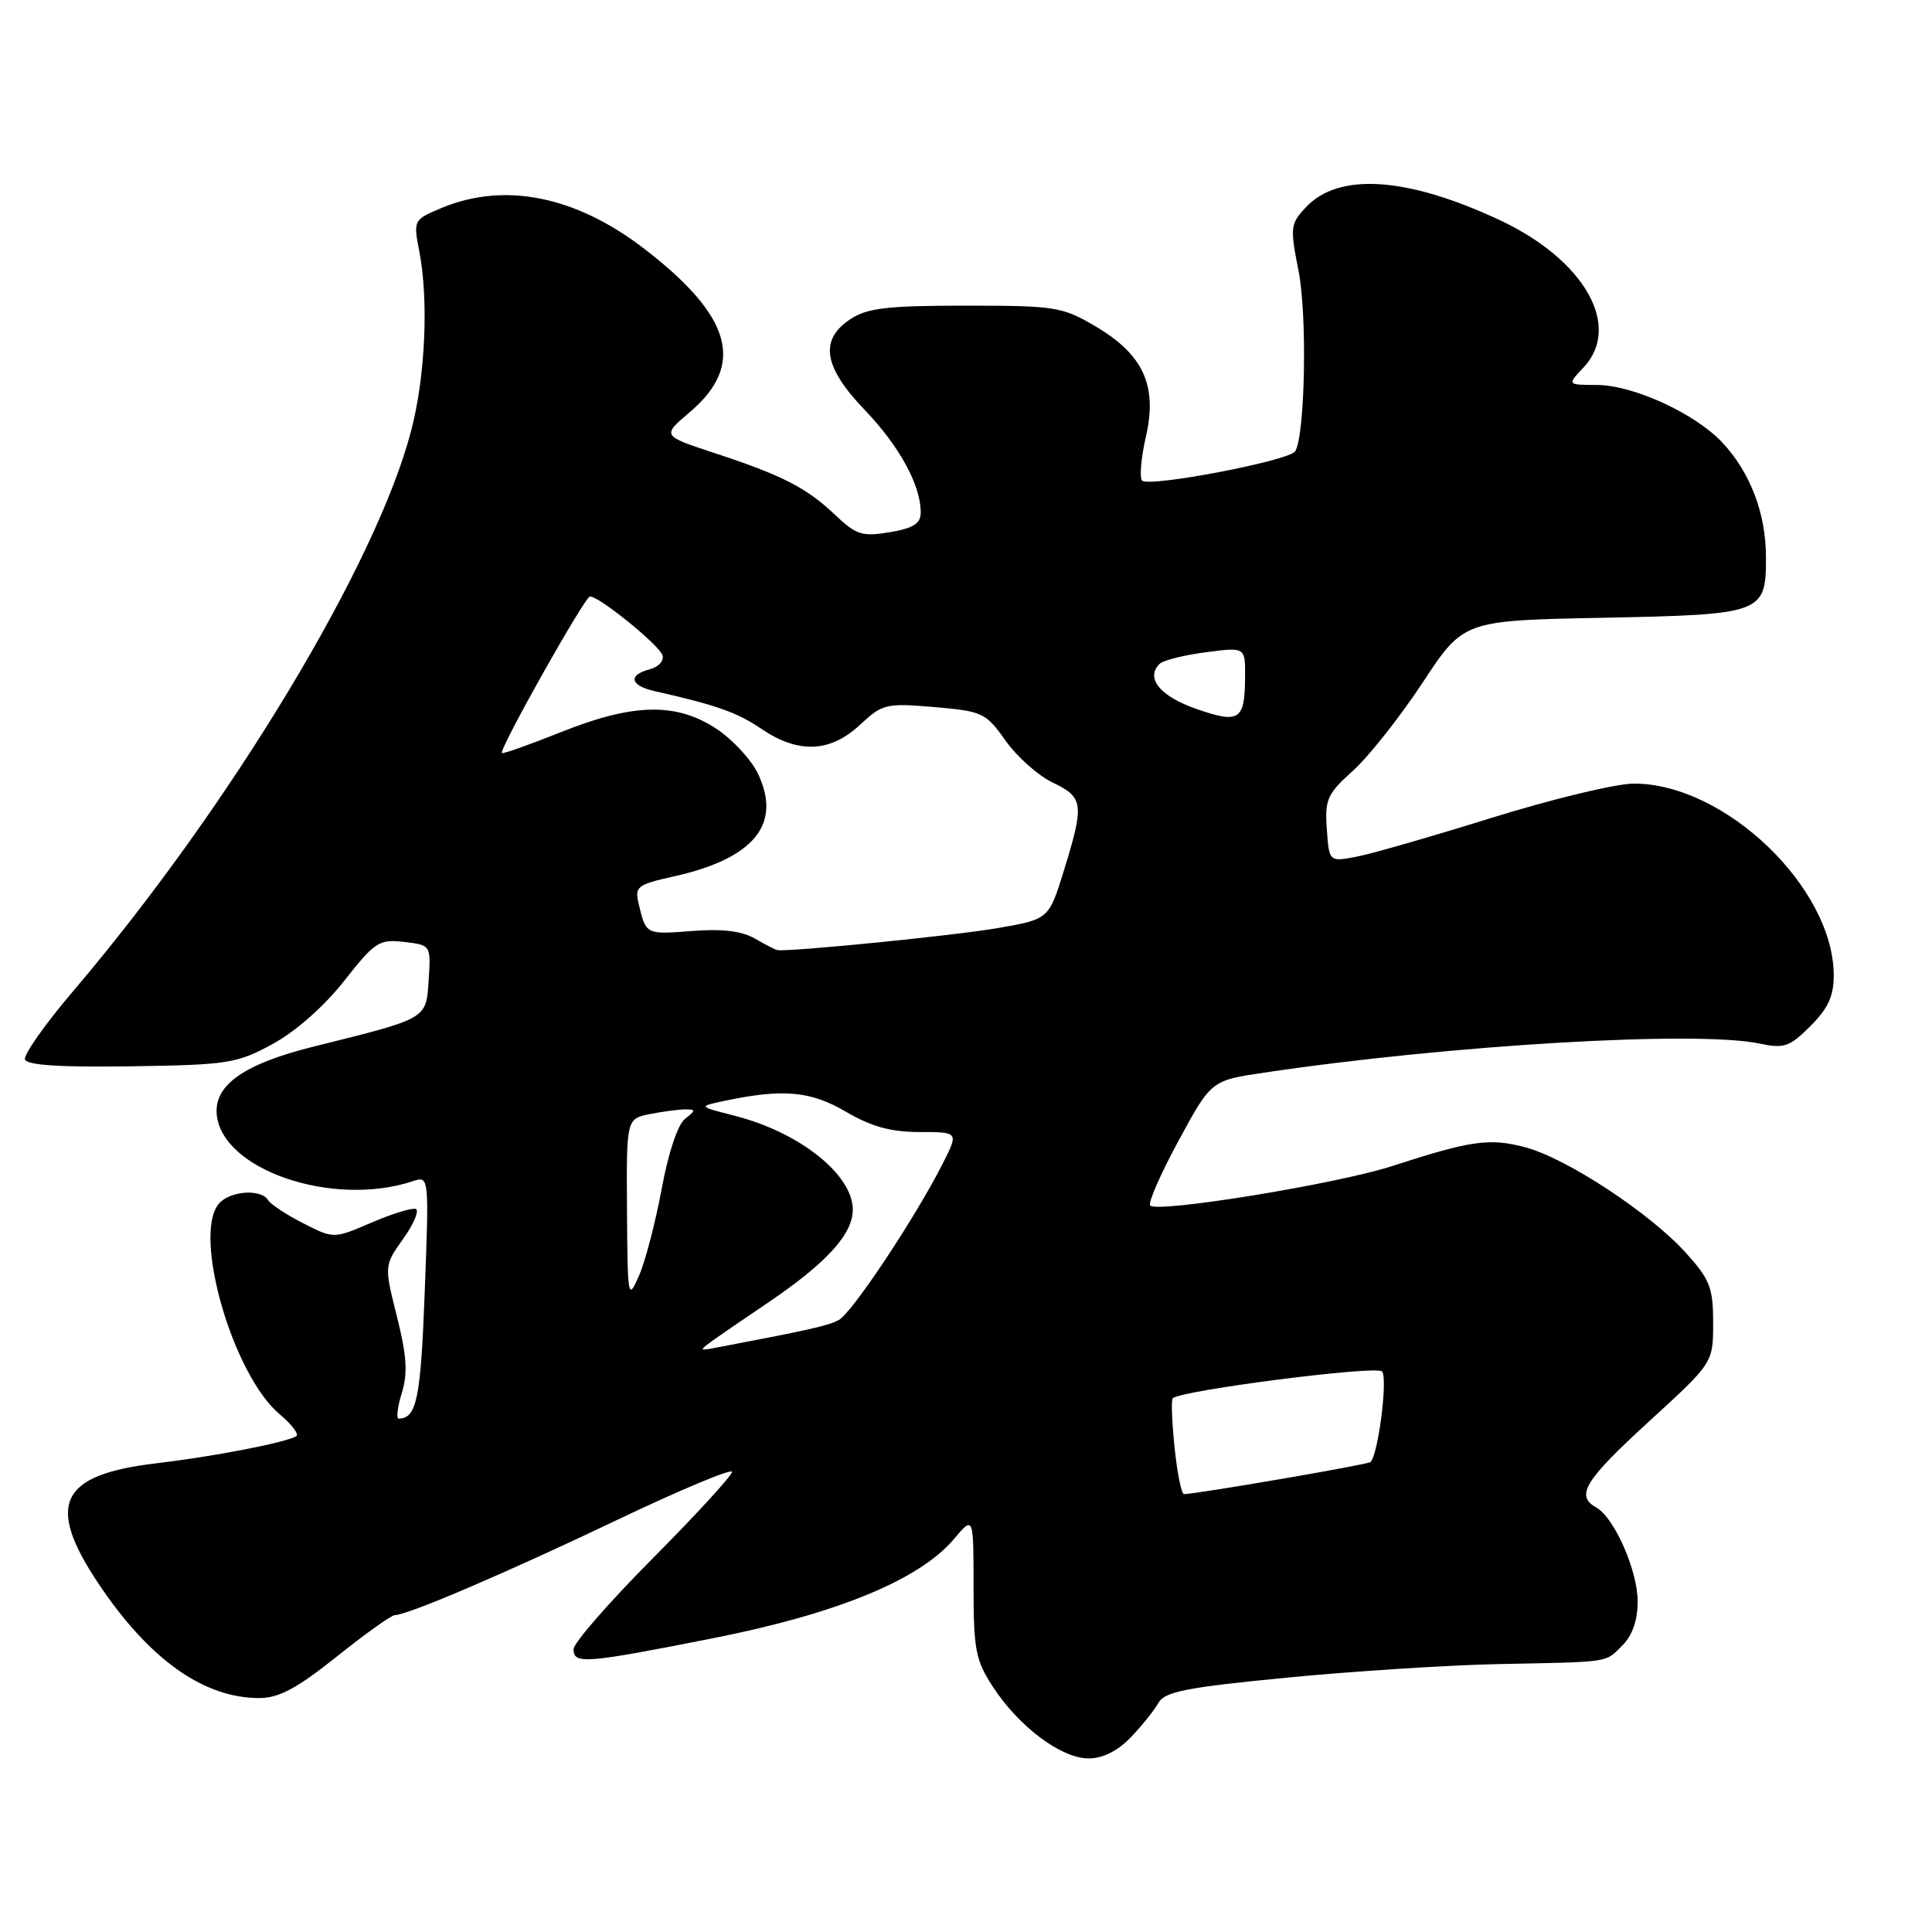 <?xml version="1.0" encoding="UTF-8" standalone="no"?>
<!DOCTYPE svg PUBLIC "-//W3C//DTD SVG 1.1//EN" "http://www.w3.org/Graphics/SVG/1.1/DTD/svg11.dtd" >
<svg xmlns="http://www.w3.org/2000/svg" xmlns:xlink="http://www.w3.org/1999/xlink" version="1.1" viewBox="0 0 256 256">
 <g >
 <path fill="currentColor"
d=" M 149.83 230.21 C 151.30 228.68 152.95 226.62 153.50 225.64 C 154.33 224.15 157.20 223.59 170.50 222.30 C 179.30 221.44 191.90 220.64 198.50 220.50 C 213.65 220.20 212.65 220.35 215.00 218.00 C 216.30 216.70 217.00 214.67 217.00 212.21 C 217.00 208.10 213.91 201.09 211.50 199.74 C 208.72 198.19 209.96 196.17 218.50 188.35 C 227.00 180.58 227.00 180.58 227.00 175.29 C 227.00 170.62 226.58 169.54 223.38 166.00 C 218.64 160.75 207.62 153.50 202.17 152.04 C 197.41 150.76 194.93 151.11 184.50 154.50 C 177.23 156.87 153.42 160.75 152.41 159.74 C 152.09 159.42 153.77 155.56 156.16 151.16 C 160.49 143.17 160.49 143.17 167.51 142.13 C 192.23 138.45 224.94 136.53 233.15 138.28 C 236.40 138.97 237.13 138.72 239.90 135.95 C 242.26 133.59 242.99 131.97 242.98 129.17 C 242.91 117.59 228.55 103.83 216.51 103.83 C 214.14 103.83 205.68 105.87 197.71 108.35 C 189.75 110.83 181.63 113.17 179.68 113.53 C 176.12 114.20 176.12 114.20 175.81 109.86 C 175.53 105.94 175.86 105.20 179.28 102.12 C 181.36 100.24 185.51 95.00 188.50 90.46 C 193.92 82.22 193.92 82.22 212.31 81.86 C 233.63 81.43 234.00 81.30 234.00 73.85 C 234.00 68.04 231.93 62.60 228.20 58.62 C 224.58 54.77 216.40 51.02 211.58 51.01 C 207.65 51.00 207.65 51.00 209.83 48.69 C 214.96 43.22 209.95 34.41 198.69 29.15 C 186.43 23.42 177.39 22.82 173.04 27.46 C 170.98 29.65 170.92 30.12 172.07 35.93 C 173.23 41.83 172.93 57.68 171.62 59.80 C 170.85 61.05 152.27 64.60 151.34 63.68 C 150.97 63.30 151.19 60.70 151.83 57.90 C 153.40 51.11 151.51 46.97 145.12 43.22 C 140.76 40.65 139.80 40.50 127.96 40.50 C 117.63 40.50 114.93 40.81 112.71 42.27 C 108.54 45.00 109.09 48.59 114.56 54.30 C 119.16 59.09 122.00 64.28 122.00 67.88 C 122.00 69.38 121.06 69.98 117.90 70.52 C 114.25 71.13 113.47 70.89 110.65 68.22 C 106.85 64.61 103.68 62.99 94.61 60.01 C 87.71 57.74 87.71 57.74 91.39 54.62 C 98.82 48.32 97.00 41.88 85.26 32.88 C 76.22 25.96 66.82 24.09 58.50 27.56 C 54.79 29.12 54.76 29.17 55.56 33.31 C 56.81 39.79 56.36 49.84 54.50 57.00 C 49.93 74.67 30.49 106.91 9.64 131.39 C 5.95 135.73 3.10 139.78 3.31 140.39 C 3.57 141.15 8.06 141.43 17.38 141.29 C 30.23 141.10 31.38 140.92 36.14 138.33 C 39.18 136.67 42.96 133.34 45.59 129.99 C 49.68 124.79 50.23 124.43 53.54 124.81 C 57.10 125.23 57.10 125.23 56.80 129.87 C 56.46 135.07 56.75 134.90 41.63 138.66 C 32.45 140.93 28.43 143.71 28.71 147.57 C 29.26 154.96 44.02 160.04 54.68 156.52 C 56.86 155.80 56.86 155.80 56.28 171.15 C 55.75 185.31 55.22 187.93 52.84 187.98 C 52.48 187.99 52.66 186.46 53.24 184.58 C 54.05 181.94 53.90 179.64 52.59 174.43 C 50.90 167.69 50.90 167.69 53.46 164.10 C 54.86 162.12 55.59 160.36 55.08 160.19 C 54.57 160.02 51.91 160.84 49.18 162.02 C 44.22 164.15 44.22 164.15 40.18 162.09 C 37.95 160.96 35.85 159.57 35.51 159.01 C 34.56 157.48 30.41 157.80 28.98 159.52 C 25.51 163.71 30.86 182.18 37.05 187.39 C 38.68 188.76 39.67 190.07 39.25 190.31 C 37.73 191.18 28.28 193.00 20.68 193.90 C 7.91 195.41 6.03 199.32 13.03 209.81 C 19.74 219.85 26.96 225.00 34.33 225.00 C 36.95 225.00 39.32 223.74 44.62 219.51 C 48.40 216.48 51.87 214.01 52.33 214.01 C 54.04 213.99 67.02 208.44 81.75 201.41 C 90.14 197.41 97.00 194.54 97.00 195.03 C 97.00 195.51 92.27 200.67 86.50 206.48 C 80.72 212.29 76.00 217.71 76.00 218.52 C 76.00 220.55 77.49 220.43 94.50 217.07 C 110.97 213.81 121.87 209.32 126.43 203.90 C 129.00 200.85 129.00 200.85 129.00 210.22 C 129.00 218.62 129.27 220.01 131.59 223.55 C 135.04 228.82 140.63 233.00 144.24 233.00 C 146.12 233.00 148.10 232.01 149.83 230.21 Z  M 155.64 191.84 C 155.29 188.44 155.17 185.50 155.39 185.28 C 156.43 184.24 182.31 180.91 183.12 181.72 C 183.92 182.52 182.64 192.69 181.60 193.73 C 181.28 194.06 158.77 197.93 156.89 197.98 C 156.56 197.99 155.99 195.23 155.64 191.84 Z  M 94.50 177.59 C 95.60 176.80 98.72 174.66 101.44 172.83 C 109.44 167.44 113.00 163.58 113.00 160.29 C 113.00 155.64 105.94 150.03 97.34 147.84 C 92.50 146.61 92.50 146.61 96.00 145.87 C 103.78 144.23 107.39 144.56 112.09 147.31 C 115.47 149.29 118.04 150.00 121.86 150.00 C 127.04 150.00 127.04 150.00 124.88 154.25 C 121.26 161.39 112.87 174.00 111.14 174.91 C 109.71 175.67 107.22 176.23 95.00 178.55 C 92.59 179.01 92.57 178.98 94.50 177.59 Z  M 83.08 160.38 C 83.00 148.25 83.00 148.25 86.12 147.62 C 87.84 147.28 89.95 147.00 90.82 147.00 C 92.21 147.00 92.21 147.14 90.77 148.25 C 89.81 148.99 88.55 152.78 87.68 157.51 C 86.86 161.92 85.52 167.09 84.68 169.01 C 83.21 172.39 83.16 172.11 83.08 160.38 Z  M 100.00 124.35 C 98.29 123.36 95.68 123.05 91.75 123.36 C 85.60 123.84 85.60 123.84 84.66 119.90 C 84.07 117.46 84.34 117.24 89.29 116.13 C 99.90 113.76 103.62 109.22 100.45 102.55 C 99.57 100.69 97.09 98.00 94.95 96.58 C 89.61 93.05 83.90 93.17 74.28 97.03 C 70.12 98.69 66.62 99.93 66.50 99.78 C 66.12 99.28 77.48 79.07 78.17 79.04 C 79.34 78.97 87.32 85.44 87.78 86.82 C 88.02 87.54 87.26 88.38 86.11 88.68 C 83.17 89.45 83.48 90.84 86.75 91.58 C 94.94 93.43 97.69 94.40 100.91 96.59 C 105.78 99.89 110.01 99.72 113.93 96.06 C 116.94 93.26 117.39 93.15 123.79 93.69 C 130.20 94.24 130.62 94.44 133.25 98.15 C 134.77 100.29 137.58 102.79 139.50 103.70 C 143.58 105.65 143.69 106.54 140.99 115.29 C 138.98 121.80 138.98 121.80 132.24 122.97 C 126.57 123.96 104.60 126.15 103.00 125.89 C 102.72 125.84 101.38 125.15 100.00 124.35 Z  M 158.50 93.93 C 153.70 92.25 151.74 89.84 153.66 87.96 C 154.12 87.50 156.86 86.81 159.75 86.43 C 165.00 85.74 165.00 85.74 164.98 89.62 C 164.96 95.46 164.25 95.93 158.50 93.93 Z "/>
</g>
</svg>